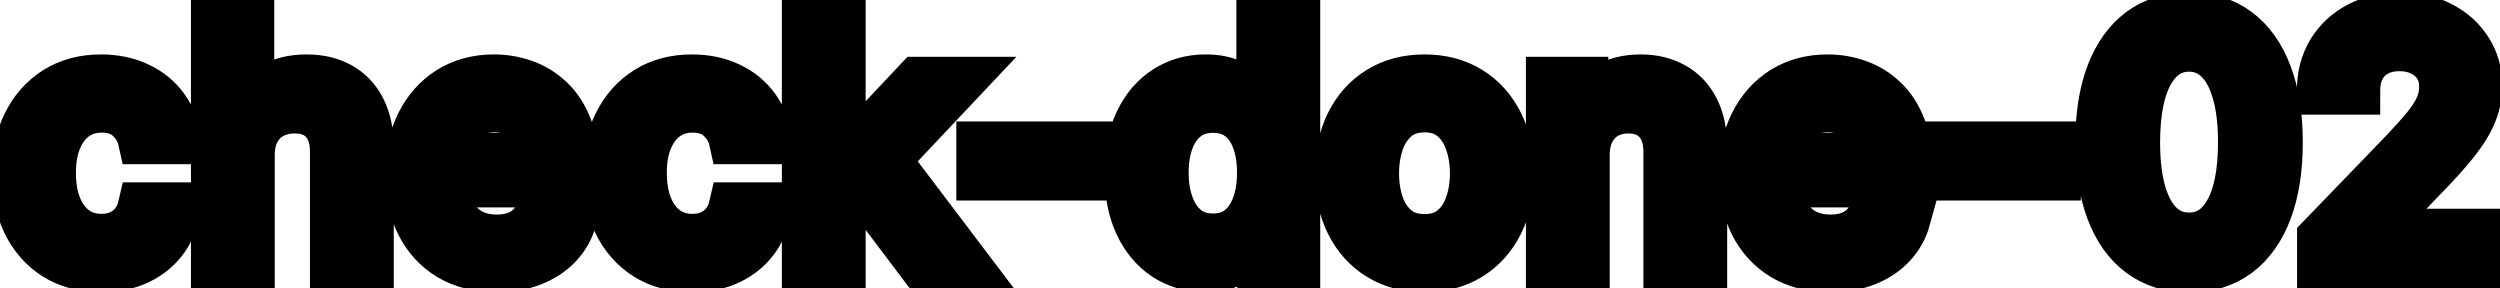 <svg viewBox="0 0 104 12" fill="none" stroke-width="2" stroke="currentColor" aria-hidden="true">
  <path d="M4.216 11.154C3.477 11.154 2.84 10.987 2.307 10.652C1.777 10.314 1.369 9.848 1.084 9.255C0.799 8.662 0.656 7.982 0.656 7.217C0.656 6.441 0.802 5.757 1.094 5.163C1.385 4.567 1.796 4.101 2.327 3.766C2.857 3.432 3.482 3.264 4.201 3.264C4.781 3.264 5.298 3.372 5.752 3.587C6.206 3.799 6.572 4.098 6.851 4.482C7.133 4.867 7.3 5.316 7.353 5.83H5.906C5.827 5.472 5.644 5.163 5.359 4.905C5.078 4.646 4.7 4.517 4.226 4.517C3.812 4.517 3.449 4.626 3.137 4.845C2.829 5.061 2.589 5.369 2.416 5.77C2.244 6.168 2.158 6.638 2.158 7.182C2.158 7.739 2.242 8.219 2.411 8.624C2.58 9.028 2.819 9.341 3.127 9.563C3.439 9.785 3.805 9.896 4.226 9.896C4.508 9.896 4.763 9.845 4.991 9.742C5.223 9.636 5.417 9.485 5.573 9.29C5.732 9.094 5.843 8.859 5.906 8.584H7.353C7.3 9.078 7.139 9.518 6.871 9.906C6.602 10.294 6.243 10.599 5.792 10.821C5.344 11.043 4.819 11.154 4.216 11.154ZM10.429 6.466V11H8.943V0.818H10.409V4.607H10.504C10.683 4.196 10.956 3.869 11.324 3.627C11.692 3.385 12.172 3.264 12.766 3.264C13.29 3.264 13.747 3.372 14.138 3.587C14.532 3.803 14.837 4.124 15.053 4.552C15.271 4.976 15.381 5.506 15.381 6.143V11H13.894V6.322C13.894 5.762 13.75 5.327 13.462 5.019C13.174 4.708 12.772 4.552 12.259 4.552C11.907 4.552 11.592 4.626 11.314 4.776C11.039 4.925 10.822 5.143 10.663 5.432C10.507 5.717 10.429 6.062 10.429 6.466ZM20.656 11.154C19.903 11.154 19.255 10.993 18.712 10.672C18.172 10.347 17.754 9.891 17.459 9.305C17.167 8.715 17.021 8.024 17.021 7.232C17.021 6.449 17.167 5.76 17.459 5.163C17.754 4.567 18.165 4.101 18.692 3.766C19.222 3.432 19.842 3.264 20.551 3.264C20.982 3.264 21.4 3.335 21.804 3.478C22.209 3.62 22.571 3.844 22.893 4.149C23.214 4.454 23.468 4.85 23.654 5.337C23.839 5.821 23.932 6.41 23.932 7.102V7.629H17.862V6.516H22.475C22.475 6.125 22.396 5.778 22.237 5.477C22.078 5.172 21.854 4.931 21.566 4.756C21.28 4.58 20.946 4.492 20.561 4.492C20.144 4.492 19.779 4.595 19.468 4.8C19.159 5.003 18.921 5.268 18.752 5.596C18.586 5.921 18.503 6.274 18.503 6.655V7.525C18.503 8.035 18.593 8.469 18.771 8.827C18.954 9.185 19.207 9.459 19.532 9.648C19.857 9.833 20.236 9.926 20.671 9.926C20.952 9.926 21.209 9.886 21.441 9.807C21.673 9.724 21.874 9.601 22.043 9.439C22.212 9.277 22.341 9.076 22.431 8.837L23.837 9.091C23.725 9.505 23.523 9.868 23.231 10.18C22.943 10.488 22.58 10.728 22.142 10.901C21.708 11.07 21.212 11.154 20.656 11.154ZM28.798 11.154C28.059 11.154 27.422 10.987 26.889 10.652C26.358 10.314 25.951 9.848 25.666 9.255C25.381 8.662 25.238 7.982 25.238 7.217C25.238 6.441 25.384 5.757 25.676 5.163C25.967 4.567 26.378 4.101 26.909 3.766C27.439 3.432 28.064 3.264 28.783 3.264C29.363 3.264 29.88 3.372 30.334 3.587C30.788 3.799 31.154 4.098 31.433 4.482C31.715 4.867 31.882 5.316 31.935 5.83H30.488C30.409 5.472 30.226 5.163 29.941 4.905C29.66 4.646 29.282 4.517 28.808 4.517C28.394 4.517 28.031 4.626 27.719 4.845C27.411 5.061 27.171 5.369 26.998 5.77C26.826 6.168 26.74 6.638 26.74 7.182C26.74 7.739 26.824 8.219 26.993 8.624C27.162 9.028 27.401 9.341 27.709 9.563C28.021 9.785 28.387 9.896 28.808 9.896C29.09 9.896 29.345 9.845 29.573 9.742C29.805 9.636 29.999 9.485 30.155 9.29C30.314 9.094 30.425 8.859 30.488 8.584H31.935C31.882 9.078 31.721 9.518 31.453 9.906C31.184 10.294 30.825 10.599 30.374 10.821C29.927 11.043 29.401 11.154 28.798 11.154ZM34.892 8.41L34.882 6.595H35.14L38.183 3.364H39.963L36.493 7.043H36.259L34.892 8.41ZM33.525 11V0.818H35.011V11H33.525ZM38.347 11L35.613 7.371L36.637 6.332L40.172 11H38.347ZM45.297 6.053V7.341H40.783V6.053H45.297ZM50.137 11.149C49.521 11.149 48.971 10.992 48.487 10.677C48.006 10.359 47.628 9.906 47.353 9.32C47.081 8.73 46.946 8.022 46.946 7.197C46.946 6.371 47.083 5.665 47.358 5.079C47.636 4.492 48.018 4.043 48.502 3.732C48.986 3.42 49.534 3.264 50.147 3.264C50.621 3.264 51.002 3.344 51.291 3.503C51.582 3.659 51.808 3.841 51.967 4.05C52.129 4.259 52.255 4.442 52.345 4.602H52.434V0.818H53.921V11H52.469V9.812H52.345C52.255 9.974 52.126 10.16 51.957 10.369C51.791 10.577 51.562 10.76 51.271 10.915C50.979 11.071 50.601 11.149 50.137 11.149ZM50.465 9.881C50.893 9.881 51.254 9.769 51.549 9.543C51.847 9.315 52.073 8.998 52.225 8.594C52.381 8.189 52.459 7.719 52.459 7.182C52.459 6.652 52.383 6.188 52.23 5.79C52.078 5.392 51.854 5.082 51.559 4.86C51.264 4.638 50.9 4.527 50.465 4.527C50.018 4.527 49.645 4.643 49.347 4.875C49.048 5.107 48.823 5.424 48.671 5.825C48.522 6.226 48.447 6.678 48.447 7.182C48.447 7.692 48.523 8.151 48.676 8.559C48.828 8.967 49.053 9.29 49.352 9.528C49.653 9.764 50.025 9.881 50.465 9.881ZM59.259 11.154C58.543 11.154 57.918 10.99 57.385 10.662C56.851 10.334 56.437 9.875 56.142 9.285C55.847 8.695 55.699 8.005 55.699 7.217C55.699 6.424 55.847 5.732 56.142 5.138C56.437 4.545 56.851 4.085 57.385 3.756C57.918 3.428 58.543 3.264 59.259 3.264C59.975 3.264 60.6 3.428 61.133 3.756C61.667 4.085 62.081 4.545 62.376 5.138C62.671 5.732 62.819 6.424 62.819 7.217C62.819 8.005 62.671 8.695 62.376 9.285C62.081 9.875 61.667 10.334 61.133 10.662C60.6 10.99 59.975 11.154 59.259 11.154ZM59.264 9.906C59.728 9.906 60.112 9.784 60.417 9.538C60.722 9.293 60.948 8.967 61.093 8.559C61.242 8.151 61.317 7.702 61.317 7.212C61.317 6.724 61.242 6.277 61.093 5.869C60.948 5.458 60.722 5.129 60.417 4.88C60.112 4.631 59.728 4.507 59.264 4.507C58.797 4.507 58.409 4.631 58.1 4.88C57.796 5.129 57.569 5.458 57.419 5.869C57.274 6.277 57.201 6.724 57.201 7.212C57.201 7.702 57.274 8.151 57.419 8.559C57.569 8.967 57.796 9.293 58.1 9.538C58.409 9.784 58.797 9.906 59.264 9.906ZM65.964 6.466V11H64.478V3.364H65.905V4.607H65.999C66.175 4.202 66.45 3.877 66.824 3.632C67.202 3.387 67.678 3.264 68.251 3.264C68.772 3.264 69.227 3.374 69.618 3.592C70.01 3.808 70.313 4.129 70.528 4.557C70.744 4.984 70.851 5.513 70.851 6.143V11H69.365V6.322C69.365 5.768 69.221 5.336 68.932 5.024C68.644 4.709 68.248 4.552 67.744 4.552C67.399 4.552 67.093 4.626 66.824 4.776C66.559 4.925 66.349 5.143 66.193 5.432C66.04 5.717 65.964 6.062 65.964 6.466ZM76.136 11.154C75.384 11.154 74.736 10.993 74.192 10.672C73.652 10.347 73.234 9.891 72.939 9.305C72.648 8.715 72.502 8.024 72.502 7.232C72.502 6.449 72.648 5.76 72.939 5.163C73.234 4.567 73.645 4.101 74.172 3.766C74.703 3.432 75.323 3.264 76.032 3.264C76.463 3.264 76.88 3.335 77.285 3.478C77.689 3.62 78.052 3.844 78.373 4.149C78.695 4.454 78.948 4.85 79.134 5.337C79.32 5.821 79.412 6.41 79.412 7.102V7.629H73.342V6.516H77.956C77.956 6.125 77.876 5.778 77.717 5.477C77.558 5.172 77.334 4.931 77.046 4.756C76.761 4.58 76.426 4.492 76.042 4.492C75.624 4.492 75.26 4.595 74.948 4.8C74.64 5.003 74.401 5.268 74.232 5.596C74.066 5.921 73.984 6.274 73.984 6.655V7.525C73.984 8.035 74.073 8.469 74.252 8.827C74.434 9.185 74.688 9.459 75.013 9.648C75.337 9.833 75.717 9.926 76.151 9.926C76.433 9.926 76.69 9.886 76.922 9.807C77.154 9.724 77.354 9.601 77.523 9.439C77.692 9.277 77.822 9.076 77.911 8.837L79.318 9.091C79.205 9.505 79.003 9.868 78.712 10.18C78.423 10.488 78.06 10.728 77.623 10.901C77.189 11.07 76.693 11.154 76.136 11.154ZM85.561 6.053V7.341H81.047V6.053H85.561ZM91.067 11.169C90.282 11.166 89.61 10.959 89.054 10.548C88.497 10.137 88.071 9.538 87.776 8.753C87.481 7.967 87.334 7.021 87.334 5.914C87.334 4.81 87.481 3.867 87.776 3.085C88.074 2.303 88.502 1.706 89.059 1.295C89.619 0.884 90.288 0.679 91.067 0.679C91.846 0.679 92.514 0.886 93.071 1.3C93.627 1.711 94.053 2.308 94.348 3.09C94.647 3.869 94.796 4.81 94.796 5.914C94.796 7.024 94.648 7.972 94.353 8.758C94.058 9.54 93.632 10.138 93.076 10.553C92.519 10.963 91.849 11.169 91.067 11.169ZM91.067 9.842C91.757 9.842 92.295 9.505 92.683 8.832C93.074 8.16 93.269 7.187 93.269 5.914C93.269 5.069 93.18 4.355 93.001 3.771C92.825 3.185 92.572 2.741 92.24 2.439C91.912 2.134 91.521 1.982 91.067 1.982C90.381 1.982 89.842 2.32 89.451 2.996C89.06 3.672 88.863 4.645 88.86 5.914C88.86 6.763 88.948 7.48 89.123 8.067C89.302 8.65 89.556 9.093 89.884 9.394C90.212 9.692 90.606 9.842 91.067 9.842ZM96.559 11V9.886L100.005 6.317C100.373 5.929 100.676 5.589 100.915 5.298C101.157 5.003 101.337 4.723 101.456 4.457C101.576 4.192 101.635 3.911 101.635 3.612C101.635 3.274 101.556 2.982 101.397 2.737C101.238 2.489 101.021 2.298 100.746 2.165C100.47 2.03 100.161 1.962 99.816 1.962C99.451 1.962 99.133 2.036 98.861 2.185C98.59 2.335 98.381 2.545 98.235 2.817C98.089 3.089 98.016 3.407 98.016 3.771H96.549C96.549 3.152 96.692 2.61 96.977 2.146C97.262 1.682 97.653 1.322 98.15 1.067C98.647 0.808 99.213 0.679 99.846 0.679C100.485 0.679 101.049 0.807 101.536 1.062C102.027 1.314 102.409 1.658 102.684 2.096C102.96 2.53 103.097 3.021 103.097 3.567C103.097 3.945 103.026 4.315 102.883 4.676C102.744 5.037 102.501 5.44 102.153 5.884C101.805 6.325 101.321 6.86 100.701 7.49L98.677 9.608V9.683H103.261V11H96.559Z" fill="black"/>
</svg>
